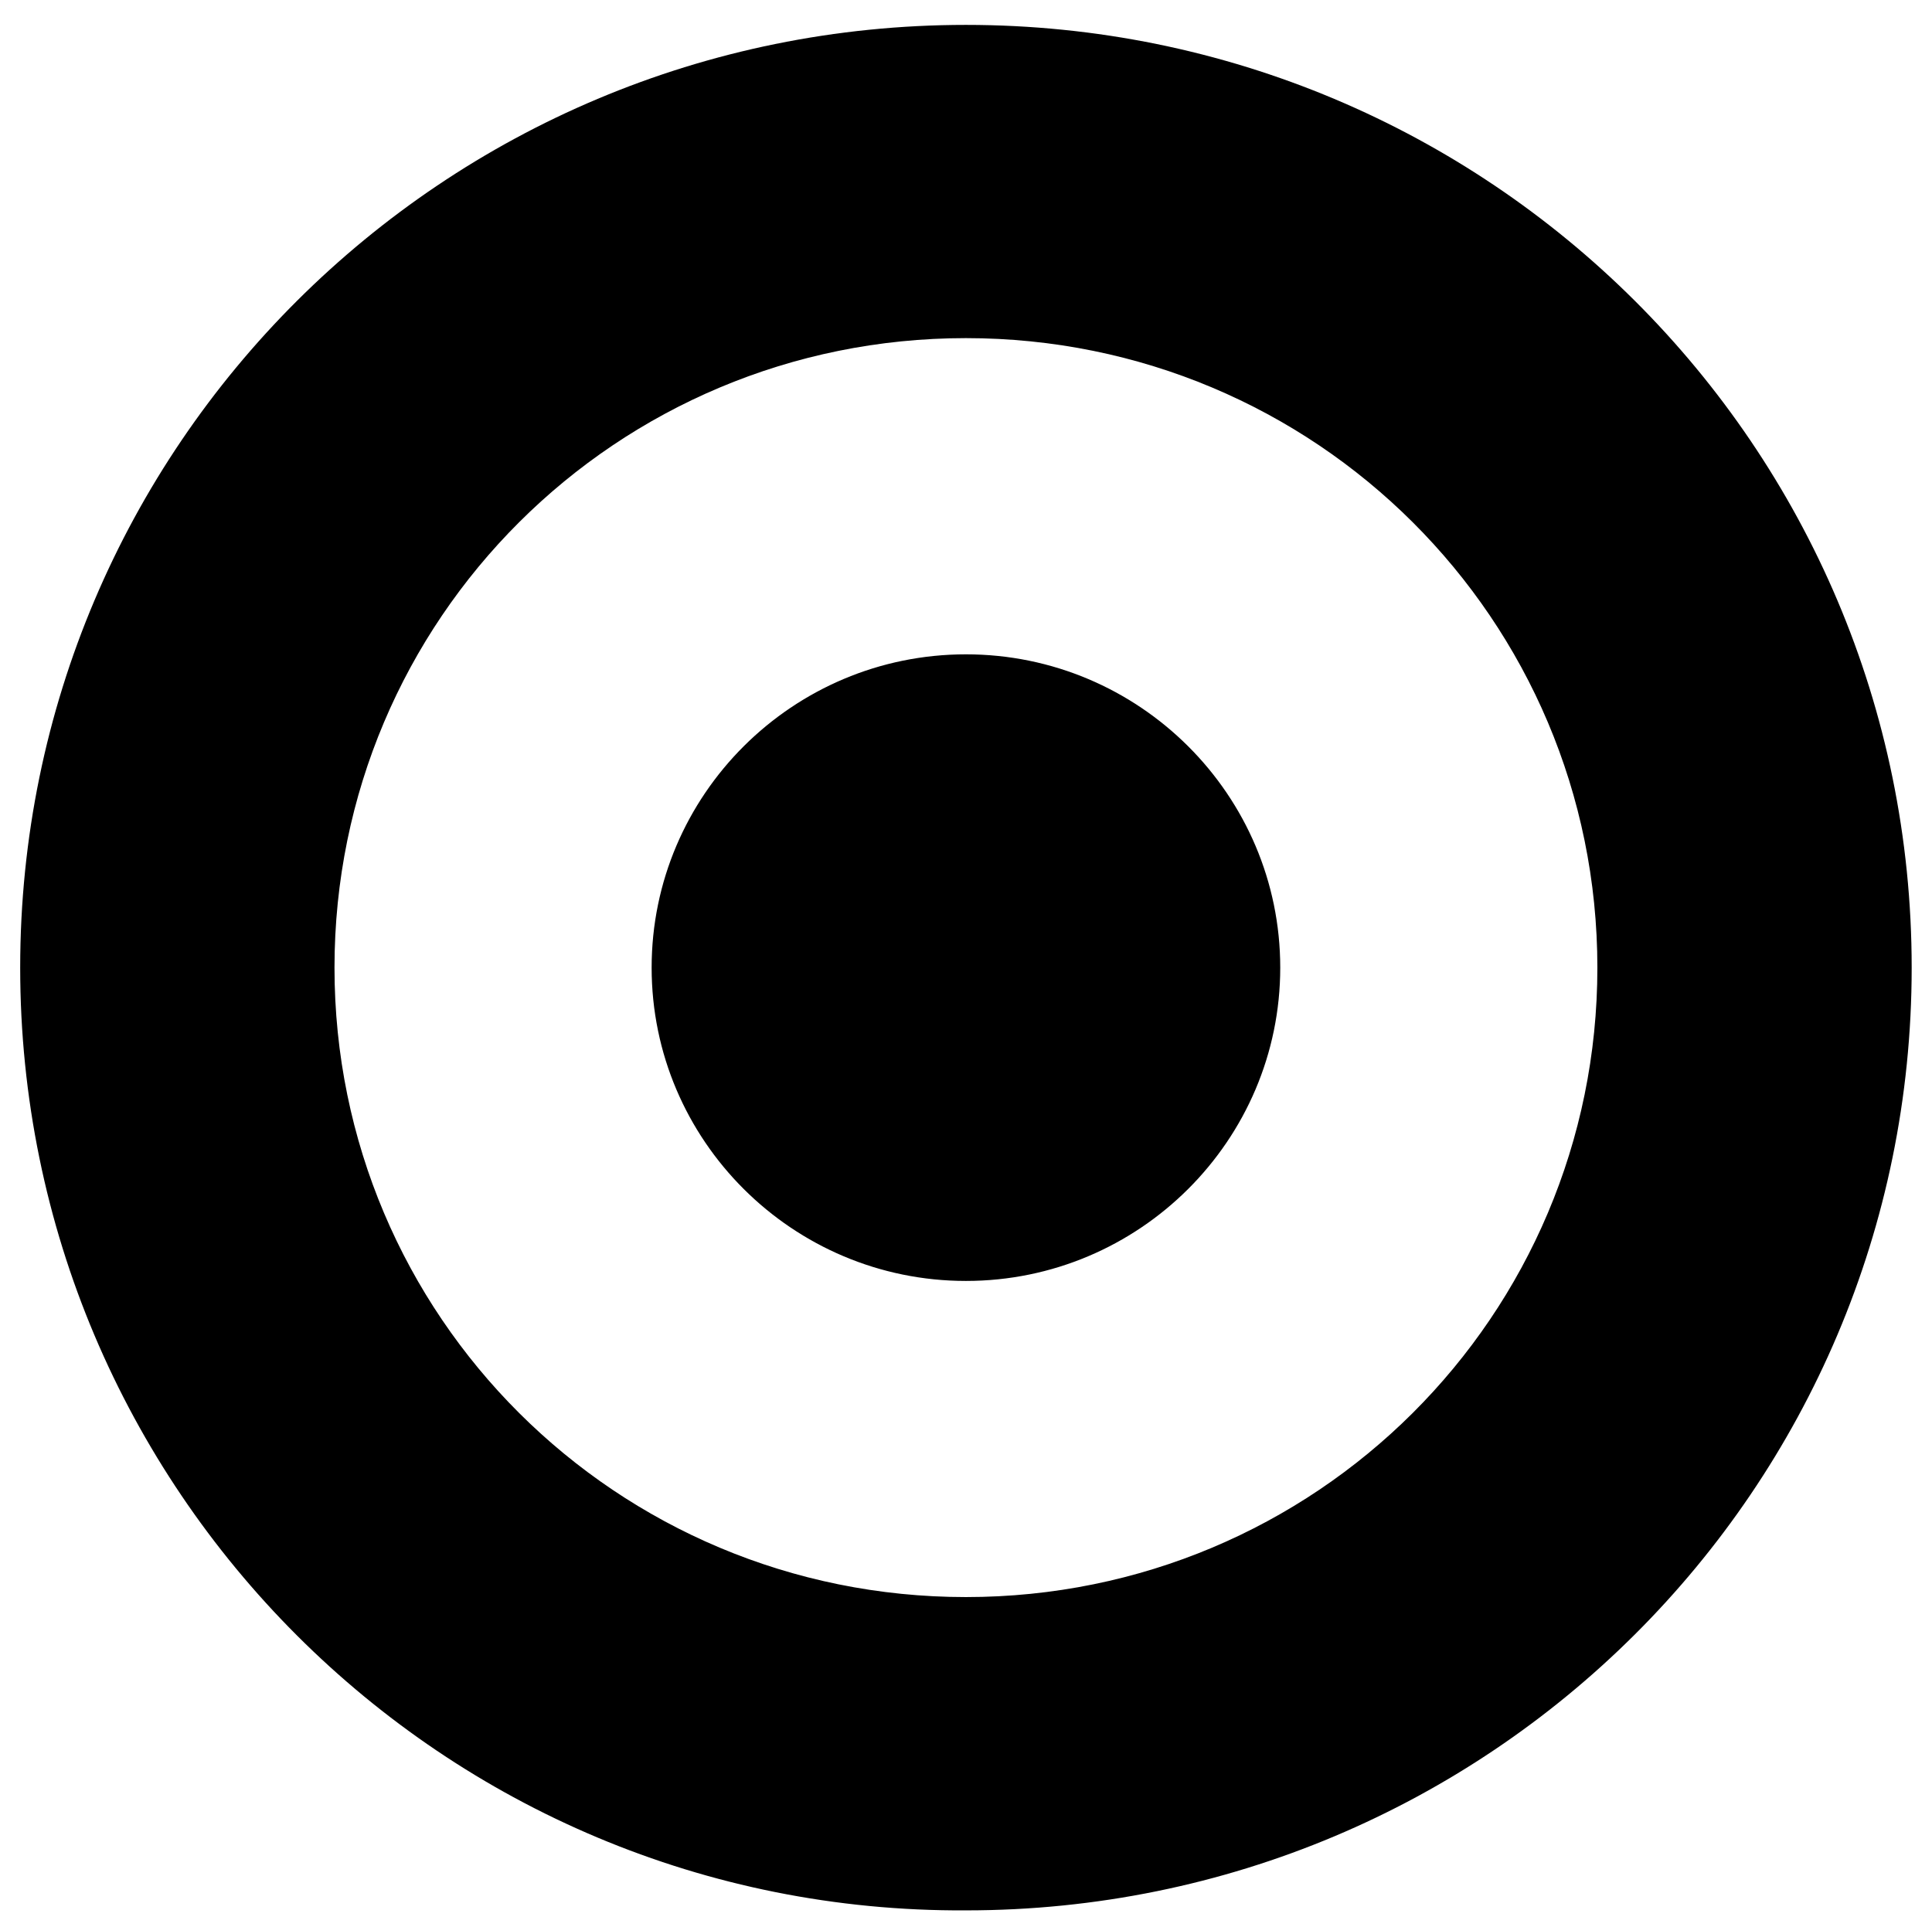 <svg width="420" height="419" xmlns="http://www.w3.org/2000/svg" xmlns:xlink="http://www.w3.org/1999/xlink" xml:space="preserve" overflow="hidden"><g transform="translate(168 -129)"><g><g><g><g><path d="M51.245 256.227C51.245 142.907 142.907 51.245 256.227 51.245 369.548 51.245 461.209 142.907 461.209 256.227 461.209 369.548 369.548 461.209 256.227 461.209 142.907 461.842 51.245 369.531 51.245 256.227ZM256.227 393.087C331.985 393.087 393.087 331.968 393.087 256.227 393.087 180.487 331.985 119.351 256.227 119.351 180.47 119.351 119.368 180.47 119.368 256.227 119.368 331.985 180.47 393.087 256.227 393.087ZM324.35 256.227C324.35 293.79 293.79 324.35 256.227 324.35 218.665 324.35 188.105 293.79 188.105 256.227 188.105 218.665 218.665 188.105 256.227 188.105 293.79 188.105 324.35 218.665 324.35 256.227Z" fill="#000000" fill-rule="nonzero" fill-opacity="1" transform="matrix(1.003 0 0 1 -215.01 83.168)"/></g></g></g></g></g></svg>